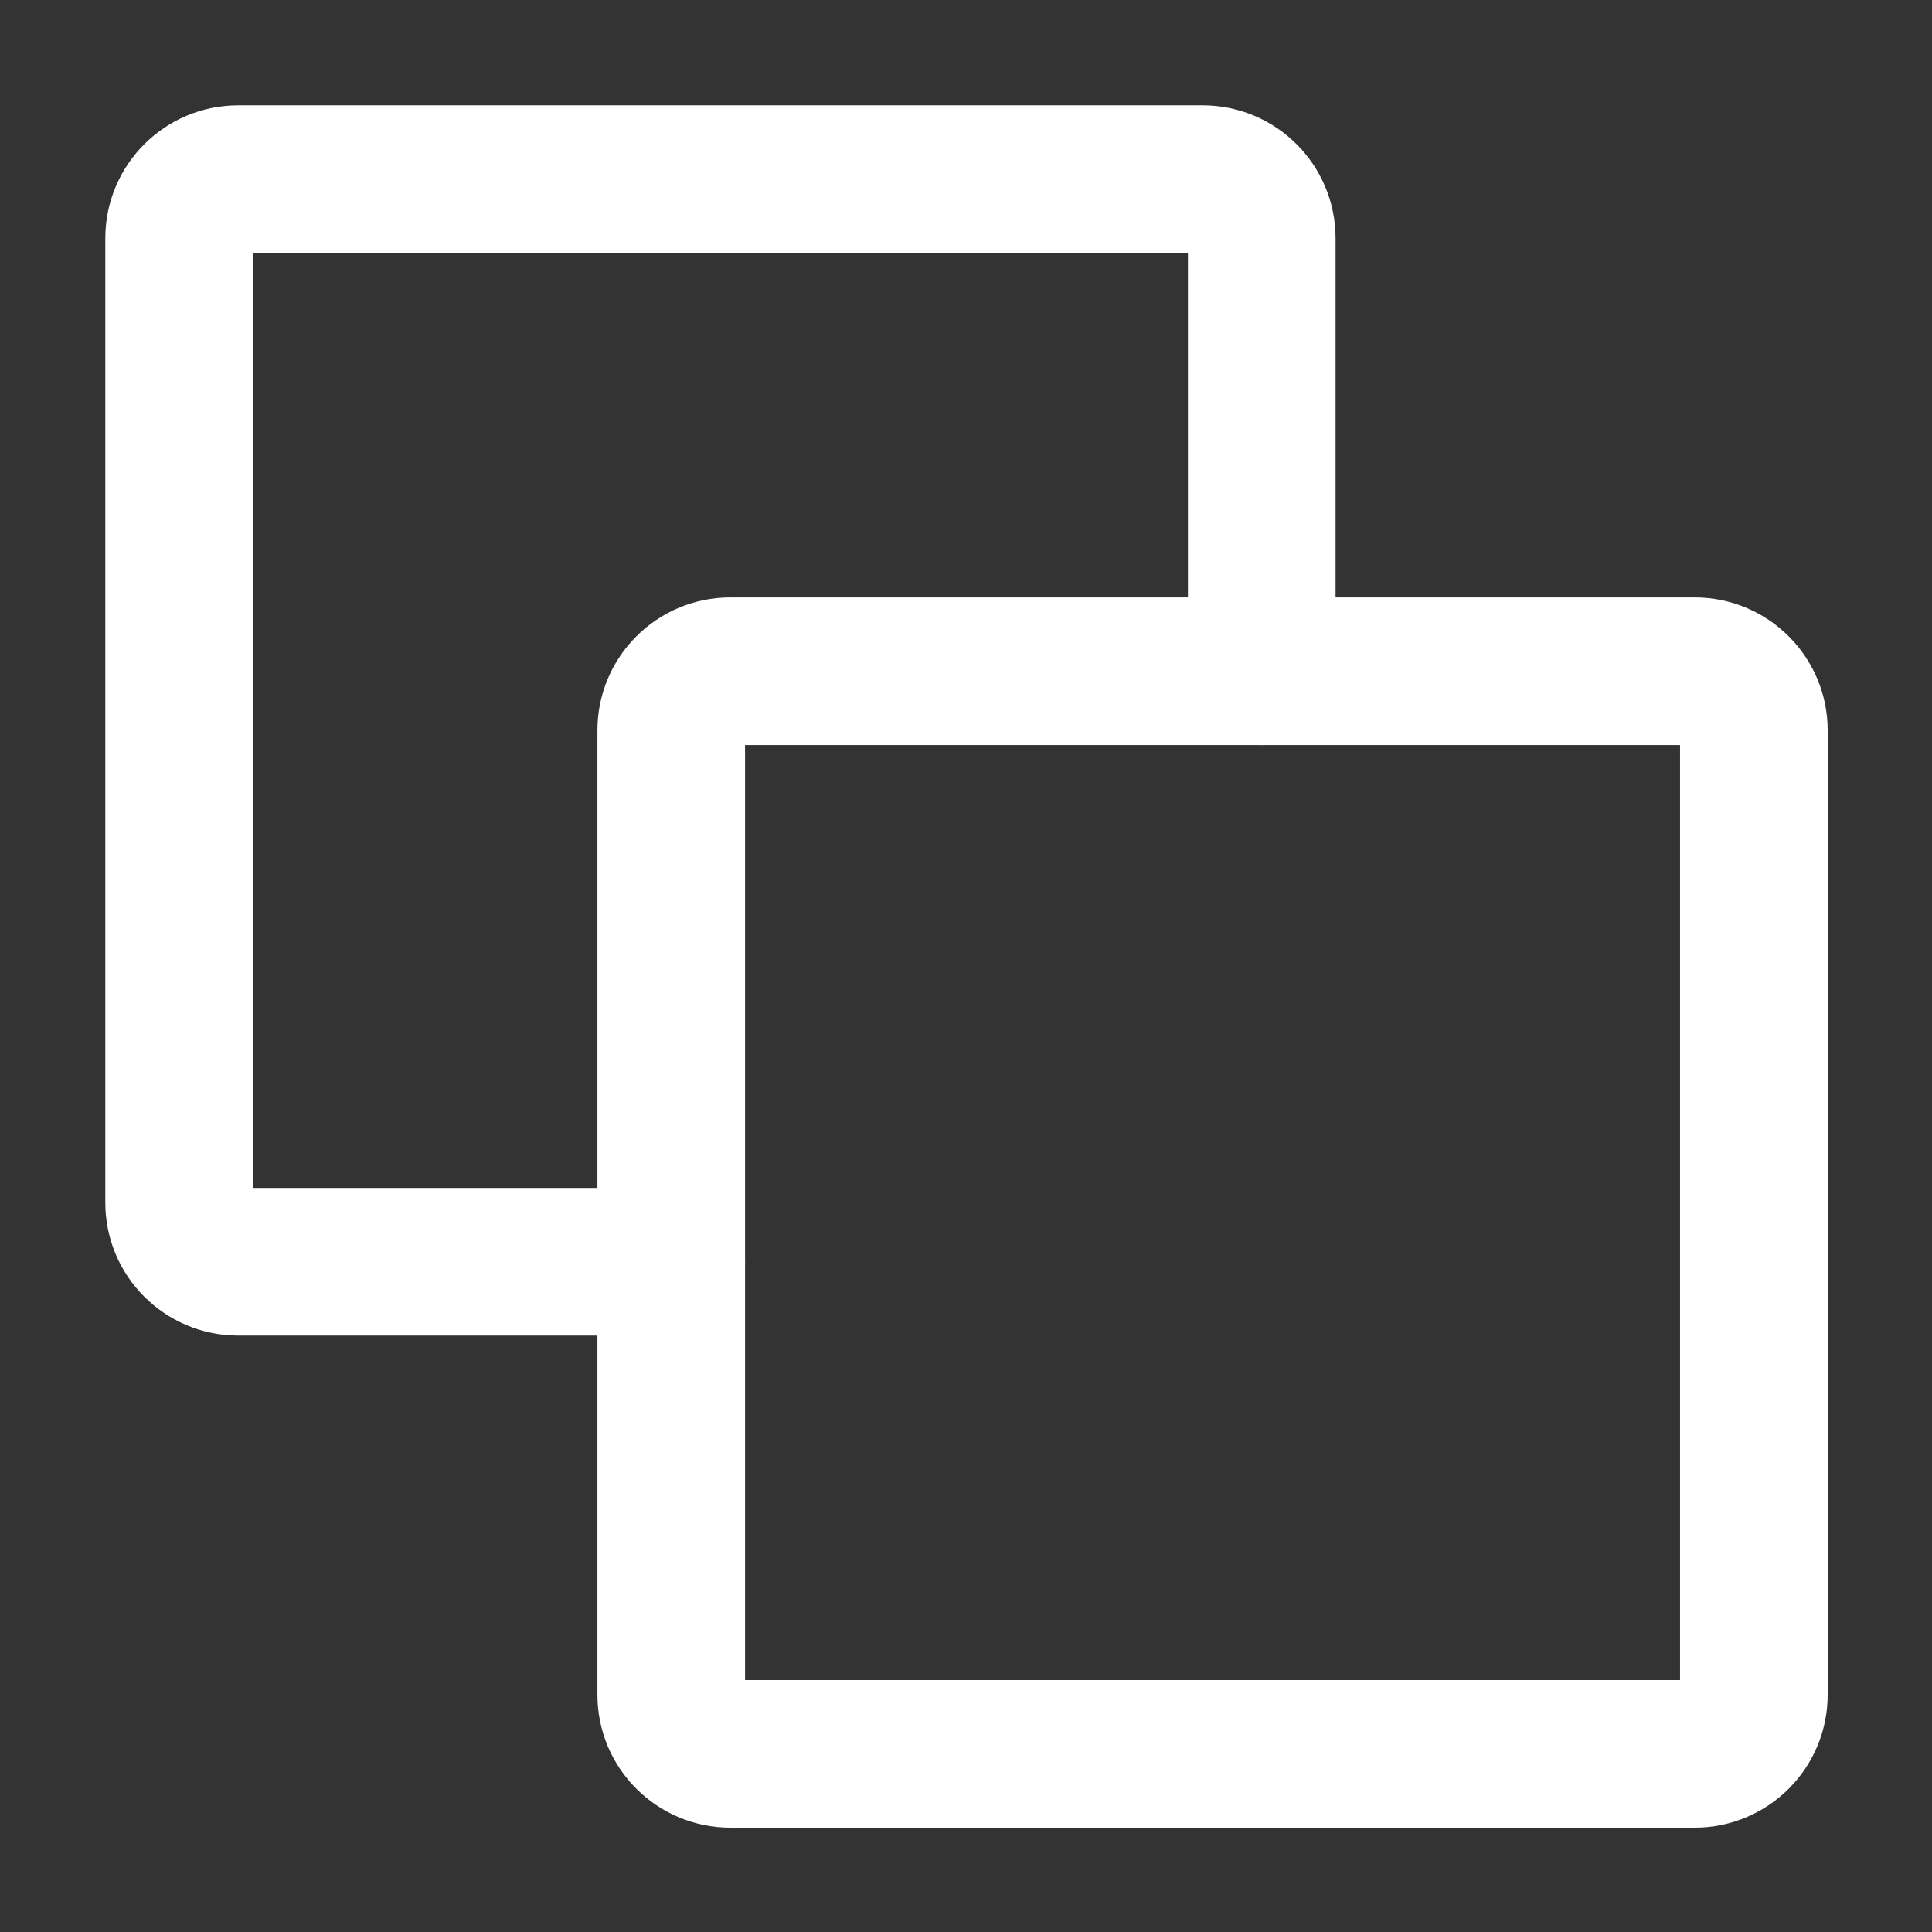 <svg stroke-width="1.5" fill="none" xmlns="http://www.w3.org/2000/svg" color="#ffffff" viewBox="2.18 2.18 19.63 19.63"><rect x="2.18" y="2.18" width="19.63" height="19.63" fill="#333333" stroke="none"/><path d="M19.4 20H9.6C9.269 20 9 19.731 9 19.4V9.6C9 9.269 9.269 9 9.6 9H19.4C19.731 9 20 9.269 20 9.6V19.4C20 19.731 19.731 20 19.4 20Z" stroke="#ffffff" stroke-width="1.5" stroke-linecap="round" stroke-linejoin="round"/><path d="M15 9V4.6C15 4.269 14.731 4 14.4 4H4.6C4.269 4 4 4.269 4 4.6V14.4C4 14.731 4.269 15 4.6 15H9" stroke="#ffffff" stroke-width="1.5" stroke-linecap="round" stroke-linejoin="round"/></svg>
